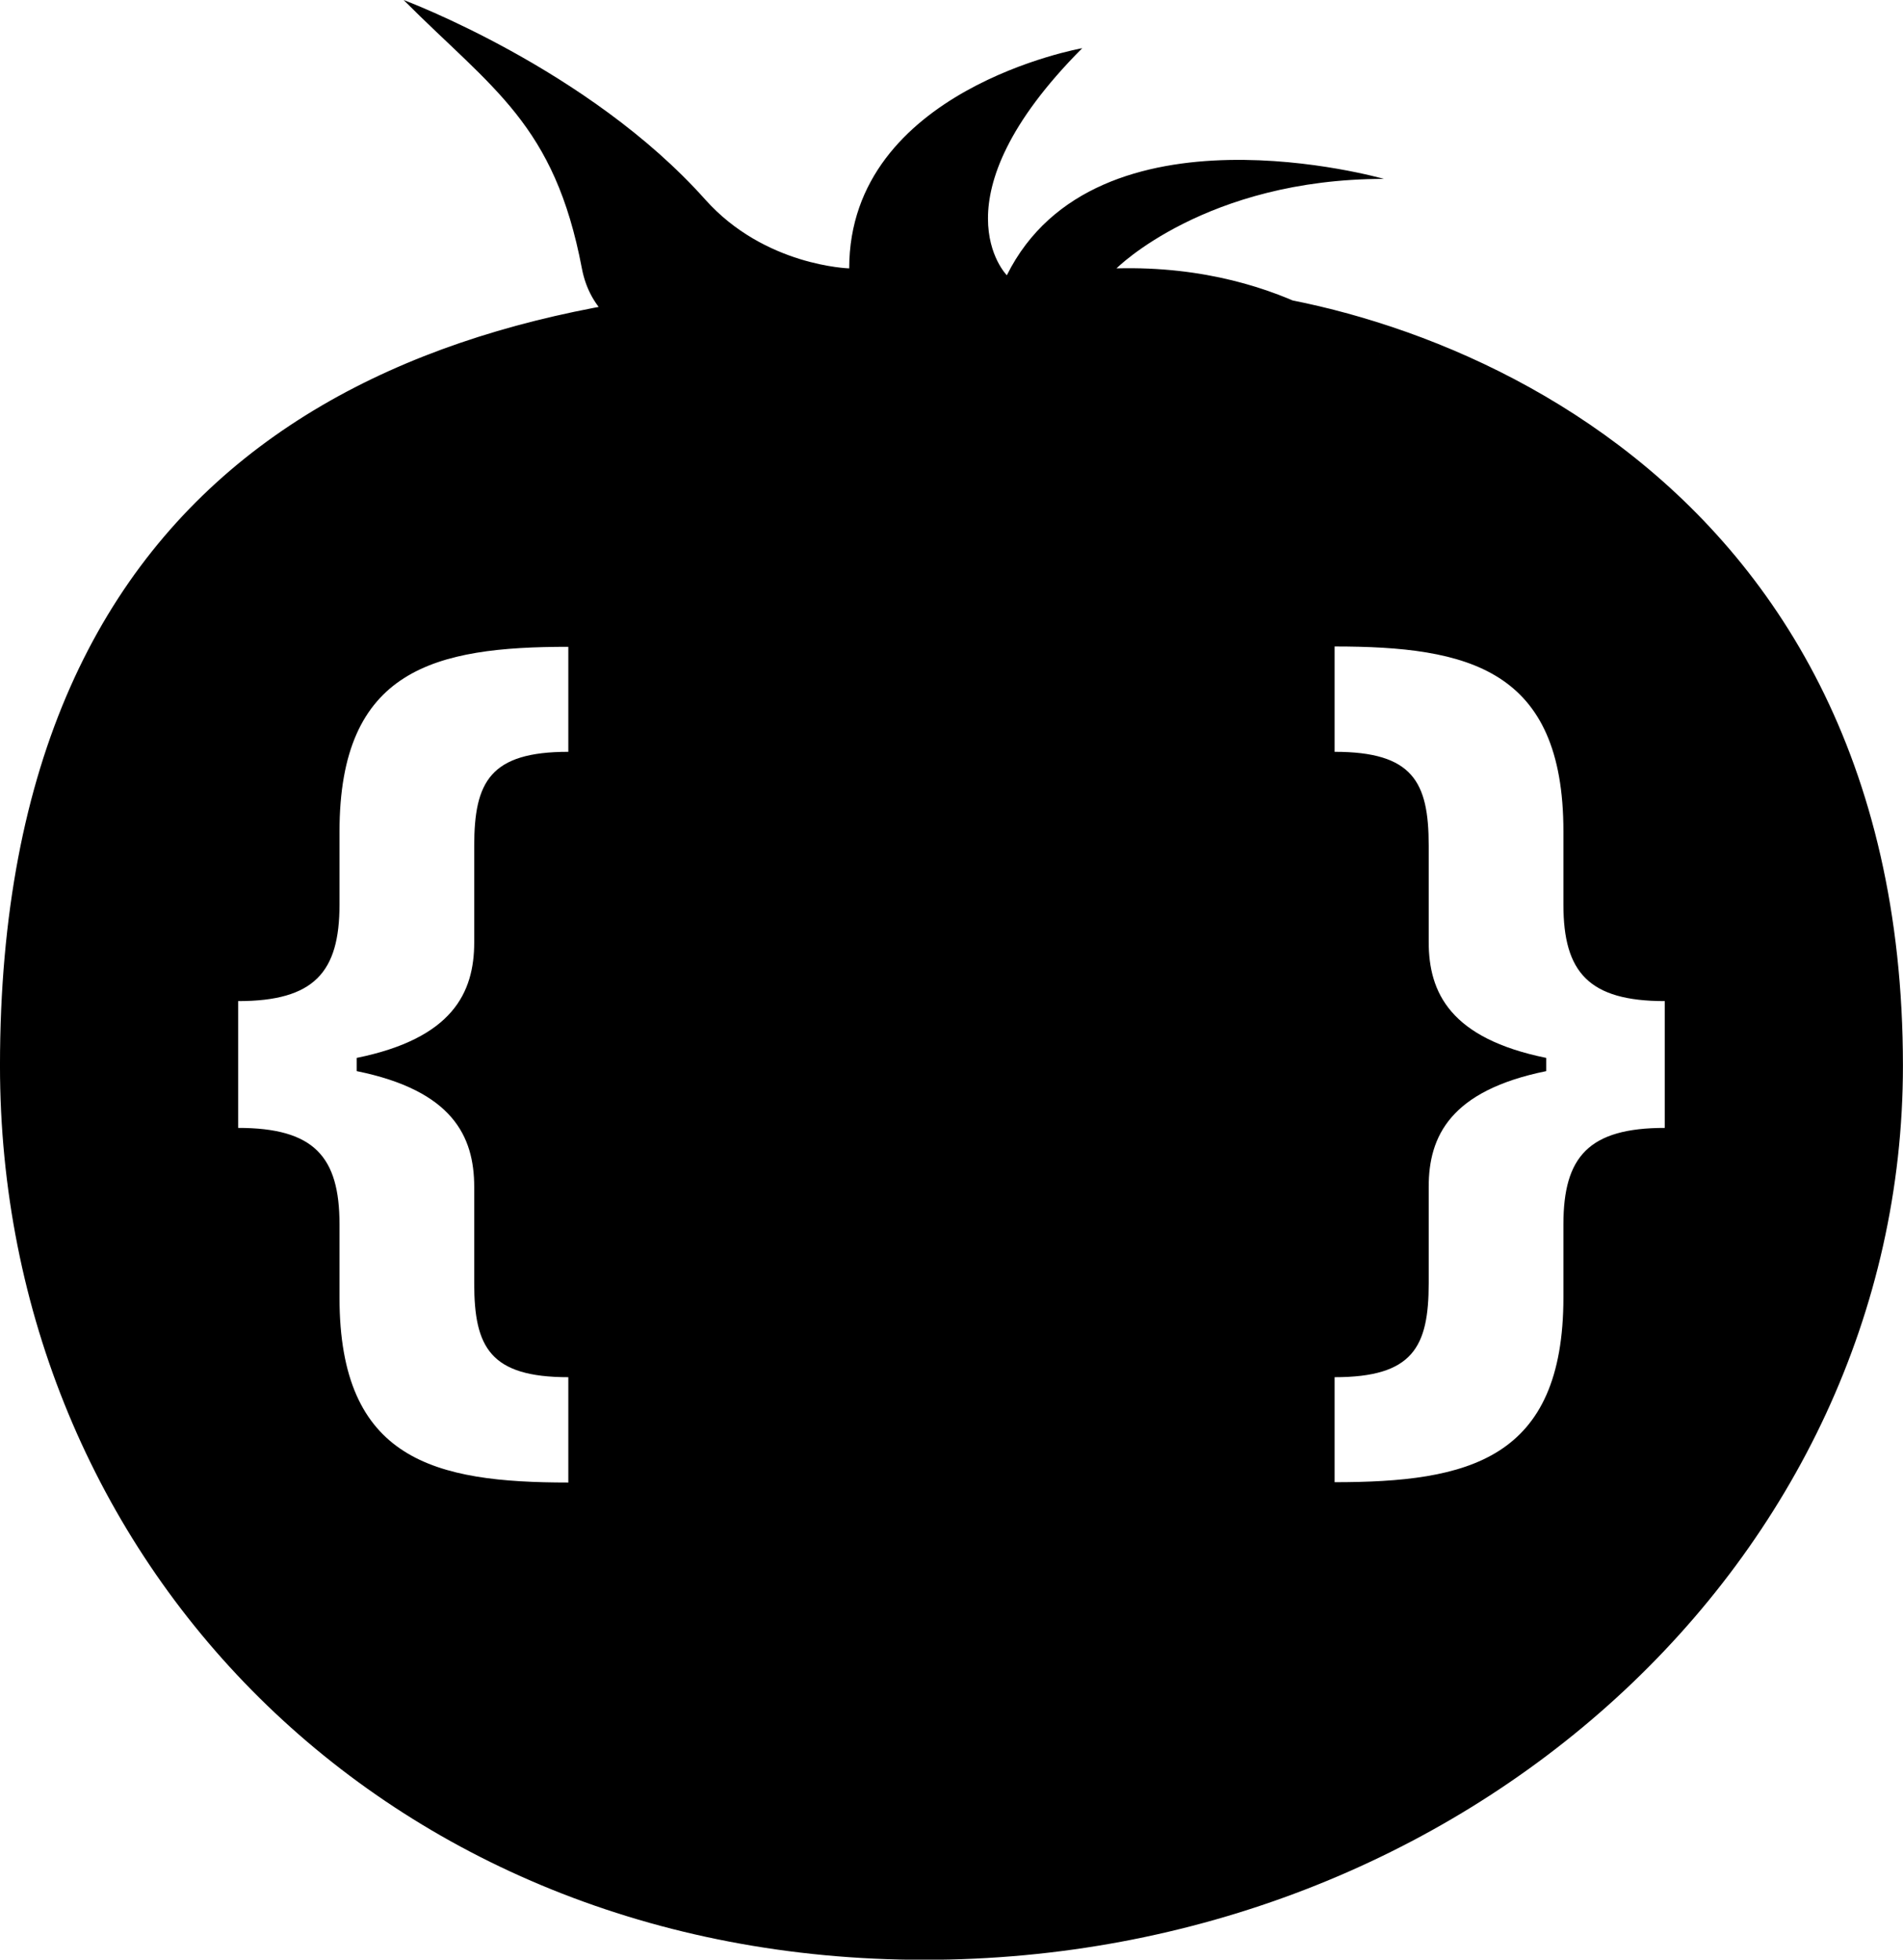<?xml version="1.0" encoding="UTF-8" standalone="no"?>
<svg
   version="1.1"
   id="svg13"
   width="1049.356"
   height="1080.651"
   xml:space="preserve"
   xmlns="http://www.w3.org/2000/svg"
   xmlns:svg="http://www.w3.org/2000/svg"><defs
     id="defs7"><linearGradient
       id="lgrad"
       x1="0.961"
       y1="5.648"
       x2="33.695"
       y2="38.382"
       gradientTransform="matrix(30.793,0,0,27.013,213.142,151.456)"
       gradientUnits="userSpaceOnUse"><stop
         offset="0%"
         style="stop-color:rgb(219,52,69);stop-opacity:1.00"
         id="stop2" /><stop
         offset="100%"
         style="stop-color:rgb(247,23,53);stop-opacity:1.00"
         id="stop4" /></linearGradient><filter
       id="mask-powermask-path-effect9281_inverse"
       style="color-interpolation-filters:sRGB"
       height="100"
       width="100"
       x="-50"
       y="-50"><feColorMatrix
         id="mask-powermask-path-effect9281_primitive1"
         values="1"
         type="saturate"
         result="fbSourceGraphic" /><feColorMatrix
         id="mask-powermask-path-effect9281_primitive2"
         values="-1 0 0 0 1 0 -1 0 0 1 0 0 -1 0 1 0 0 0 1 0 "
         in="fbSourceGraphic" /></filter><filter
       id="mask-powermask-path-effect10842_inverse"
       style="color-interpolation-filters:sRGB"
       height="100"
       width="100"
       x="-50"
       y="-50"><feColorMatrix
         id="mask-powermask-path-effect10842_primitive1"
         values="1"
         type="saturate"
         result="fbSourceGraphic" /><feColorMatrix
         id="mask-powermask-path-effect10842_primitive2"
         values="-1 0 0 0 1 0 -1 0 0 1 0 0 -1 0 1 0 0 0 1 0 "
         in="fbSourceGraphic" /></filter></defs><path
     id="path11"
     style="display:inline;fill:#000000;fill-opacity:1;stroke-width:28.841"
     d="m 456.533,154.081 c 47.213,47.184 79.89,65.354 94.426,141.61 8.595,45.108 65.354,43.55 65.354,43.55 0,0 -112.567,50.847 -159.78,98.06 0,0 141.61,-47.213 188.823,-47.213 0,0 94.397,47.213 94.397,94.397 0,0 0,-94.397 -47.184,-94.397 0,0 141.582,0 141.582,94.397 0,0 0,-141.61 -47.213,-141.61 0,0 141.639,-47.184 188.852,0 0,0 -48.626,-49.607 -141.639,-47.184 0,0 47.242,-47.213 141.639,-47.213 0,0 -152.512,-43.579 -199.725,50.847 0,0 -39.945,-39.945 39.945,-119.835 0,0 -123.44,21.775 -123.44,116.201 0,0 -44.762,-1.154 -76.256,-36.311 C 554.564,190.392 456.533,154.081 456.533,154.081 Z m 244.371,149.945 c -244.371,0 -458.171,91.629 -458.171,412.372 0,260.609 203.301,471.87 489.608,471.87 286.306,0 518.392,-211.262 518.392,-471.87 -0.03,-324.434 -270.703,-410.815 -388.836,-410.815 -19.814,0 -38.994,1.905 -57.423,5.107 -23.621,-2.999 -79.025,-6.664 -103.569,-6.664 z m 248.783,191.195 c 70.657,0 121.201,11.674 121.201,97.575 v 38.682 c 0,35.72 13.468,50.878 53.694,50.878 v 66.91 c -40.226,0 -53.694,15.159 -53.694,50.878 v 38.506 c 0,85.901 -50.544,97.577 -121.201,97.577 v -55.409 c 41.45,0 49.844,-15.857 49.844,-49.66 v -50.878 c 0,-26.659 11.544,-50.704 62.264,-60.985 v -6.97 c -50.719,-10.28 -62.264,-34.325 -62.264,-61.159 v -50.878 c 0,-33.629 -8.394,-49.486 -49.844,-49.486 z m -405.907,0.174 v 55.409 c -41.45,0 -49.846,15.857 -49.846,49.66 v 50.878 c 0,26.659 -11.543,50.704 -62.262,60.985 v 6.97 c 50.719,10.28 62.262,34.325 62.262,61.159 v 50.878 c 0,33.629 8.396,49.486 49.846,49.486 v 55.583 c -70.657,0 -121.203,-11.674 -121.203,-97.575 v -38.682 c 0,-35.72 -13.466,-50.878 -53.692,-50.878 v -66.91 c 40.226,0 53.692,-15.159 53.692,-50.878 v -38.508 c 0,-85.901 50.546,-97.575 121.203,-97.575 z"
     transform="matrix(1.041,0,0,1.045,-252.692,-161.003)" /></svg>

